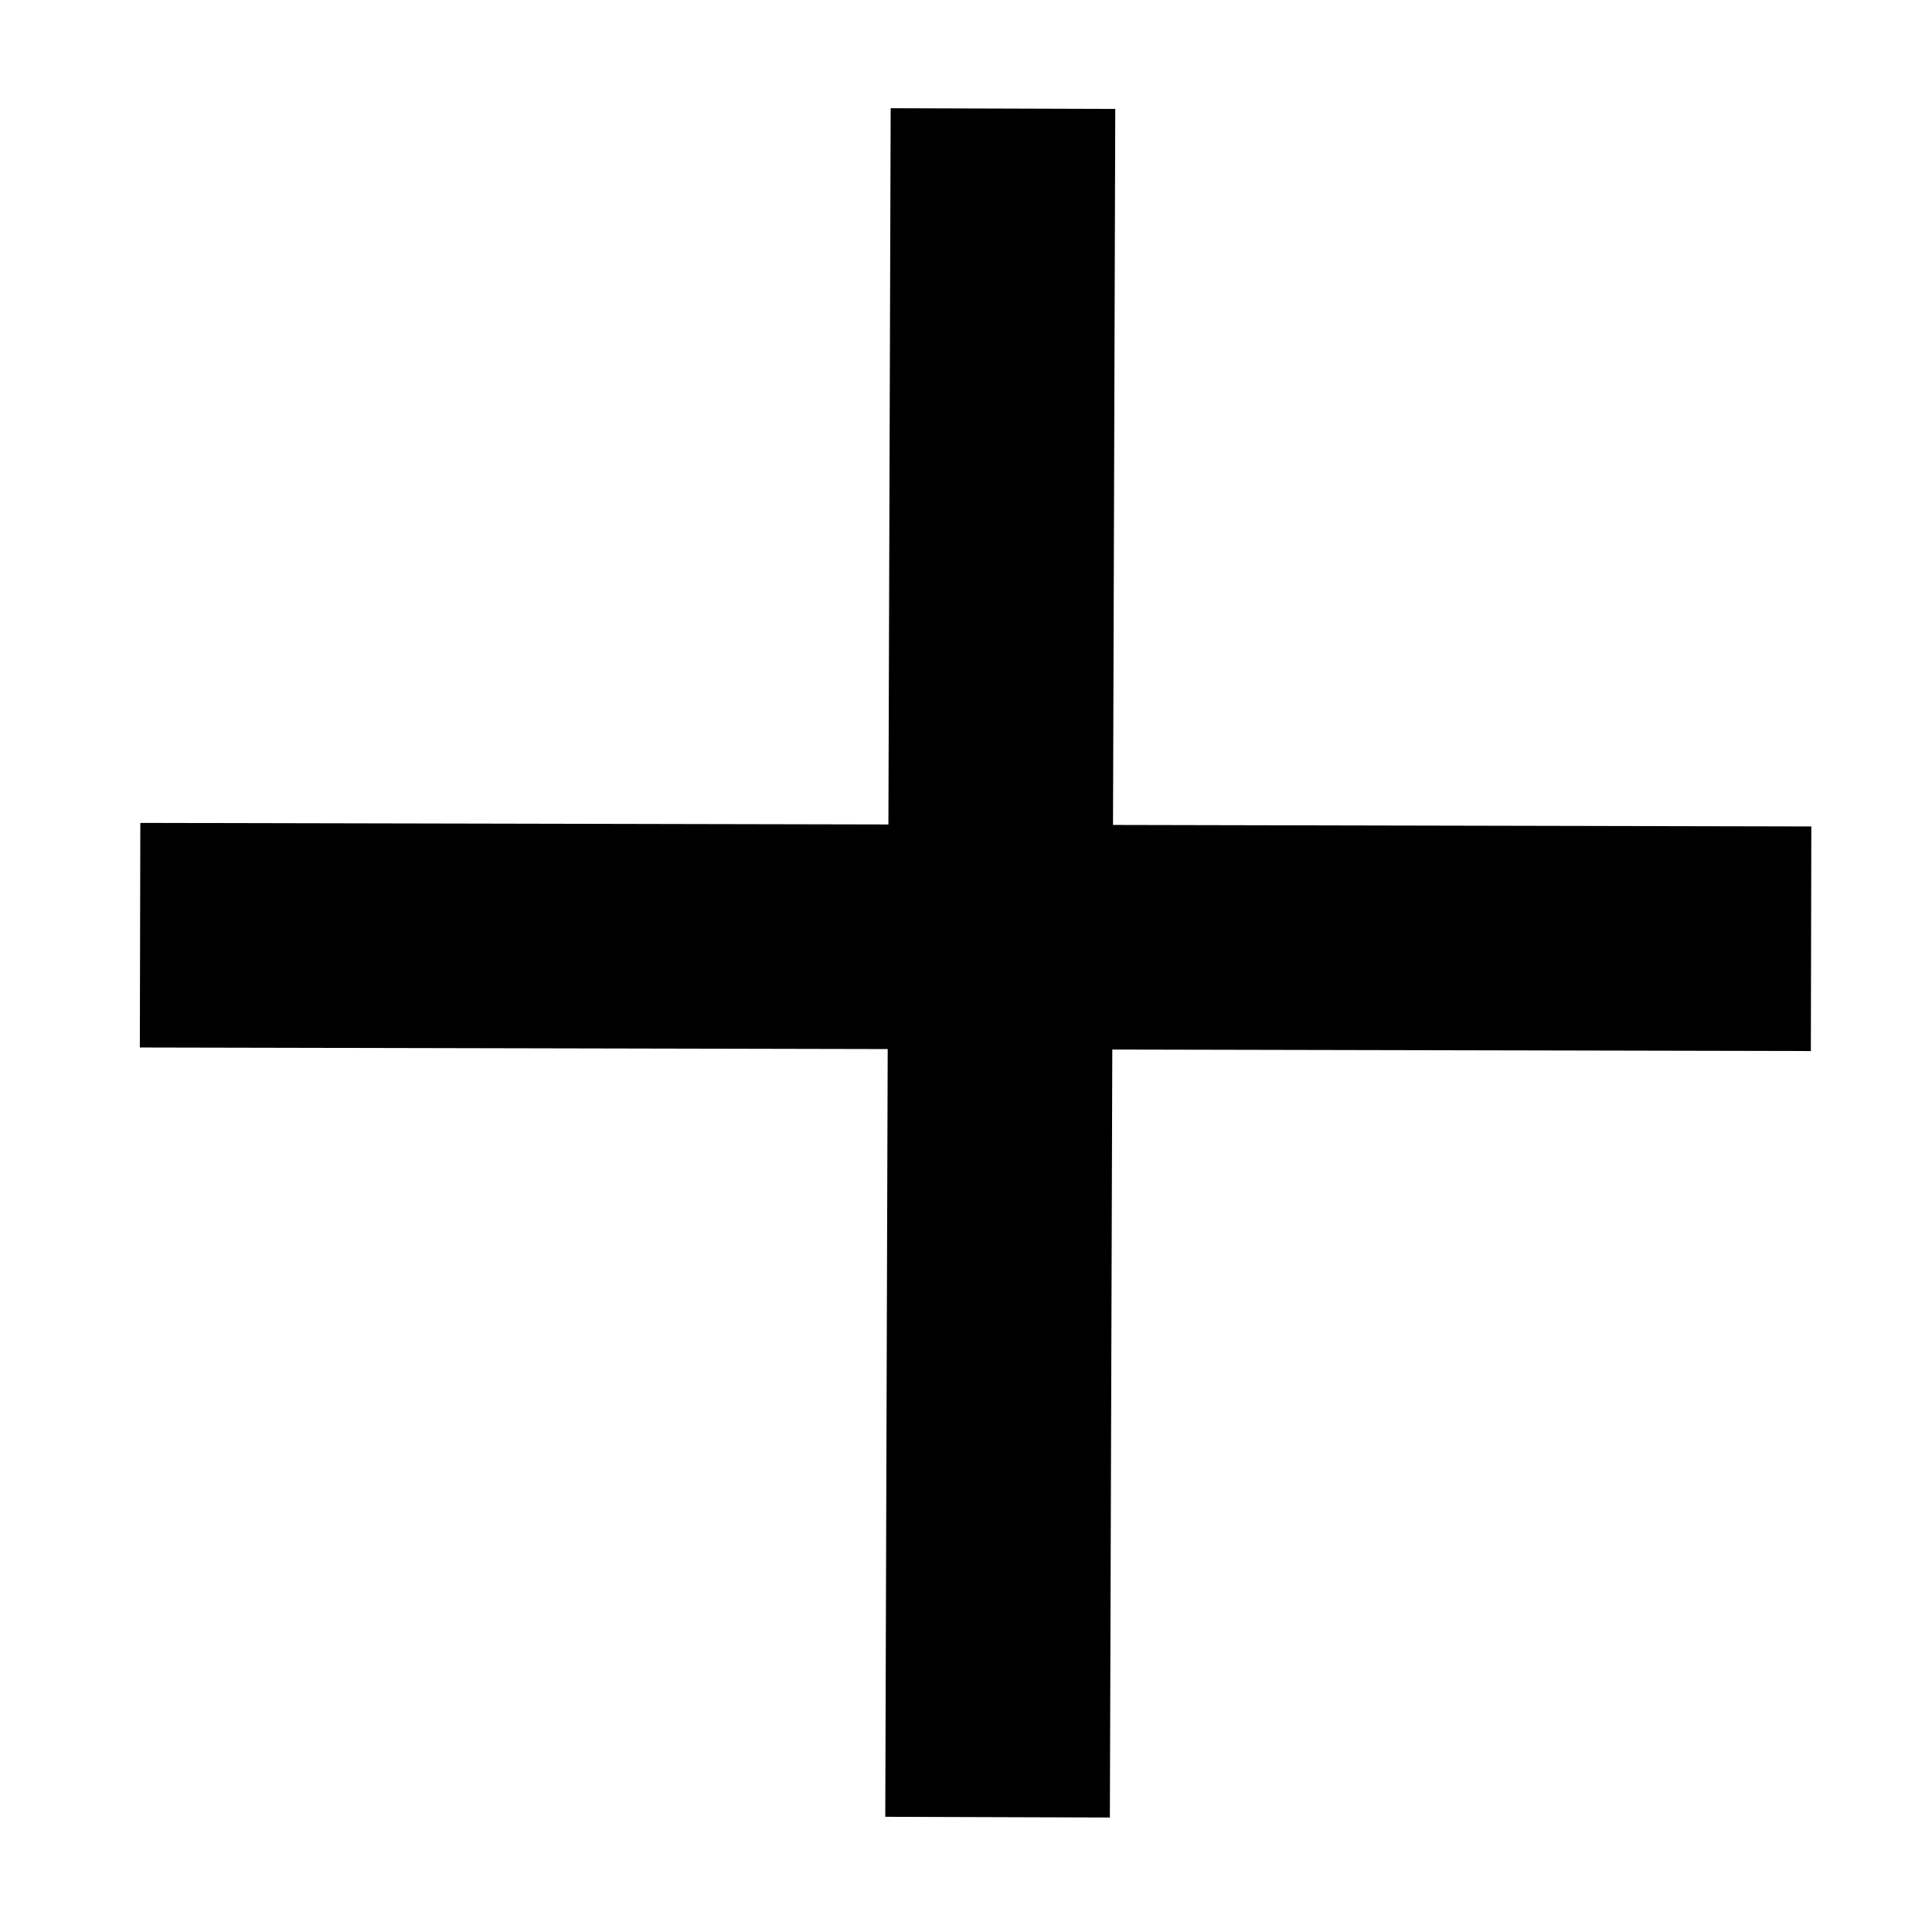 <svg width="400" height="400" xmlns="http://www.w3.org/2000/svg">
 <g>
  <title>Layer 1</title>
  <line stroke="#000" transform="rotate(0.667 207.095,199.352) " stroke-linecap="undefined" stroke-linejoin="undefined" id="svg_1" y2="376.217" x2="208.595" y1="22.486" x1="205.595" stroke-width="46.5" fill="none"/>
  <line stroke="#000" transform="rotate(0.287 201.985,193.991) " stroke-linecap="undefined" stroke-linejoin="undefined" id="svg_2" y2="193.491" x2="374.966" y1="194.491" x1="29.003" stroke-width="46.5" fill="none"/>
 </g>
</svg>